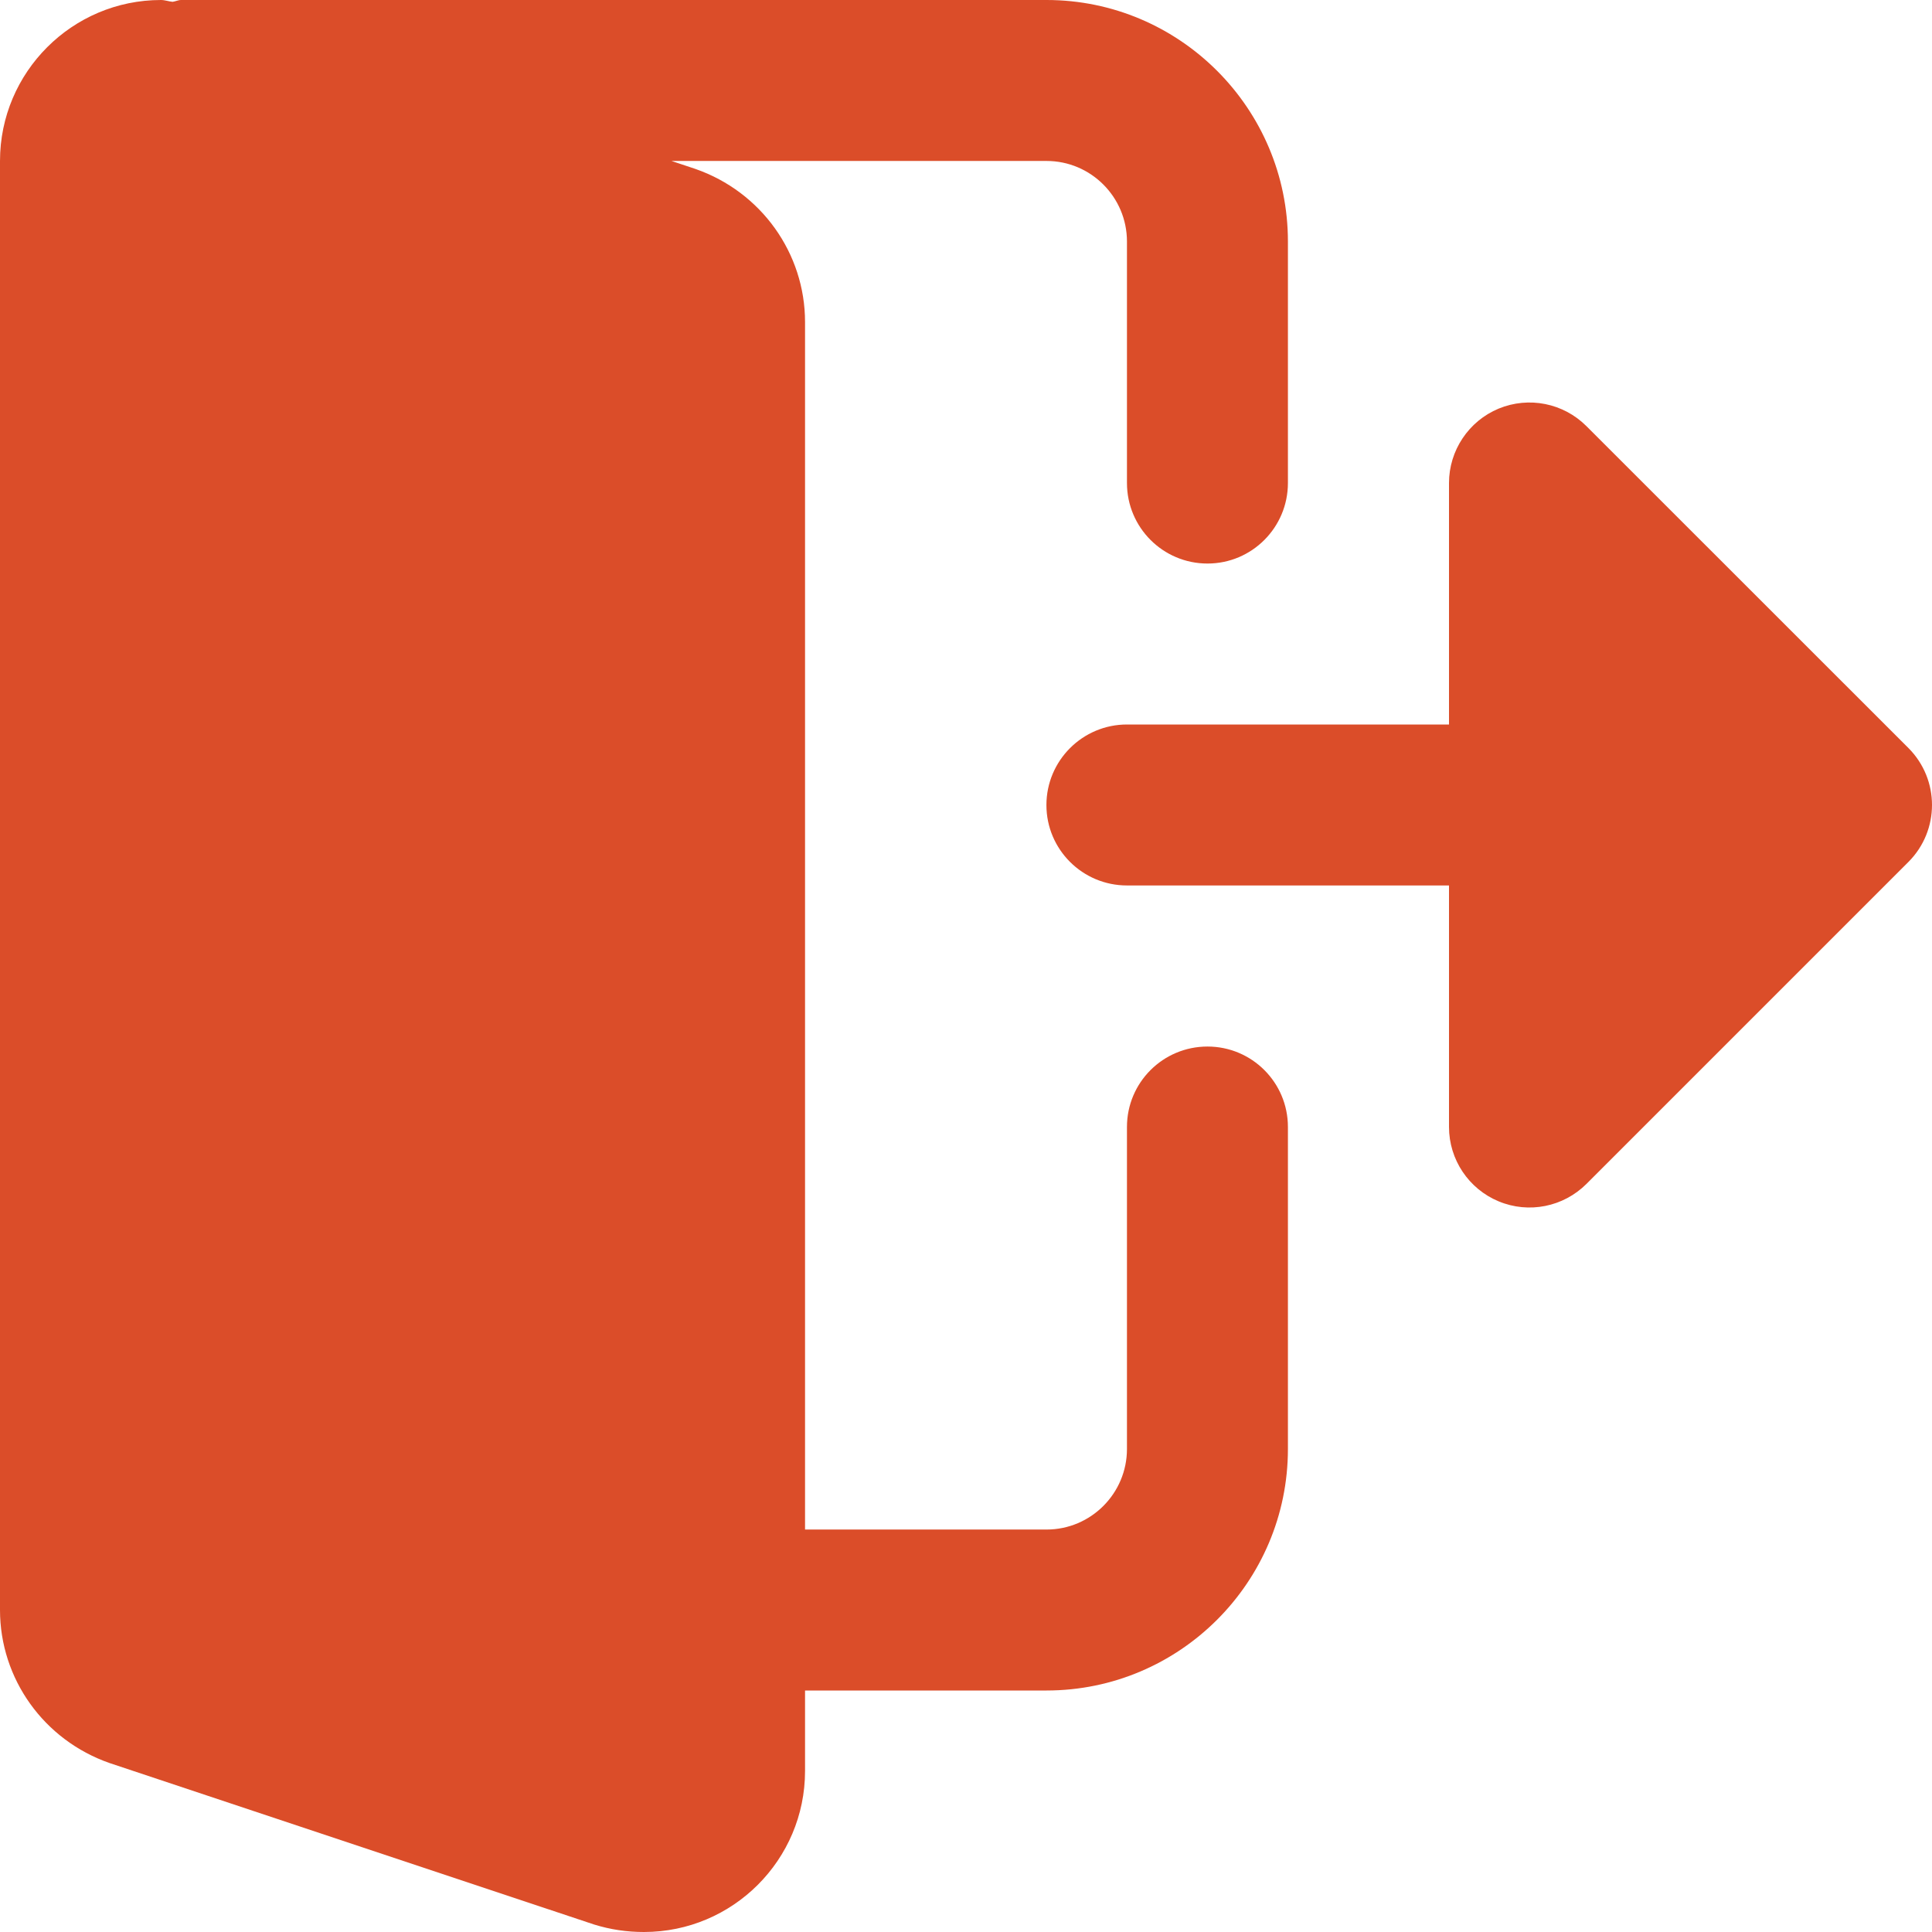 <svg width="16" height="16" viewBox="0 0 16 16" fill="none" xmlns="http://www.w3.org/2000/svg">
<g clip-path="url(#clip0_1084_19827)">
<path d="M10 8.667C9.631 8.667 9.333 8.965 9.333 9.333V12C9.333 12.367 9.035 12.667 8.667 12.667H6.667V2.667C6.667 2.097 6.304 1.589 5.759 1.399L5.561 1.333H8.667C9.035 1.333 9.333 1.633 9.333 2V4C9.333 4.368 9.631 4.667 10 4.667C10.368 4.667 10.666 4.368 10.666 4V2C10.666 0.898 9.769 0 8.667 0H1.5C1.475 0 1.453 0.012 1.429 0.015C1.397 0.012 1.366 0 1.333 0C0.598 0 0 0.598 0 1.333V13.333C0 13.903 0.363 14.411 0.908 14.601L4.92 15.938C5.056 15.98 5.191 16 5.333 16C6.069 16 6.667 15.402 6.667 14.667V14H8.667C9.769 14 10.666 13.103 10.666 12V9.333C10.666 8.965 10.368 8.667 10 8.667V8.667Z" fill="#DB4D29"/>
<path d="M15.805 6.195L13.138 3.529C12.947 3.338 12.661 3.281 12.411 3.384C12.163 3.487 12 3.731 12 4V6H9.333C8.965 6 8.666 6.299 8.666 6.667C8.666 7.035 8.965 7.333 9.333 7.333H12V9.333C12 9.603 12.163 9.846 12.411 9.949C12.661 10.053 12.947 9.995 13.138 9.805L15.805 7.138C16.065 6.877 16.065 6.456 15.805 6.195V6.195Z" fill="#DB4D29"/>
</g>
<defs>
<clipPath id="clip0_1084_19827">
<rect width="16" height="16" fill="white"/>
</clipPath>
</defs>
</svg>
